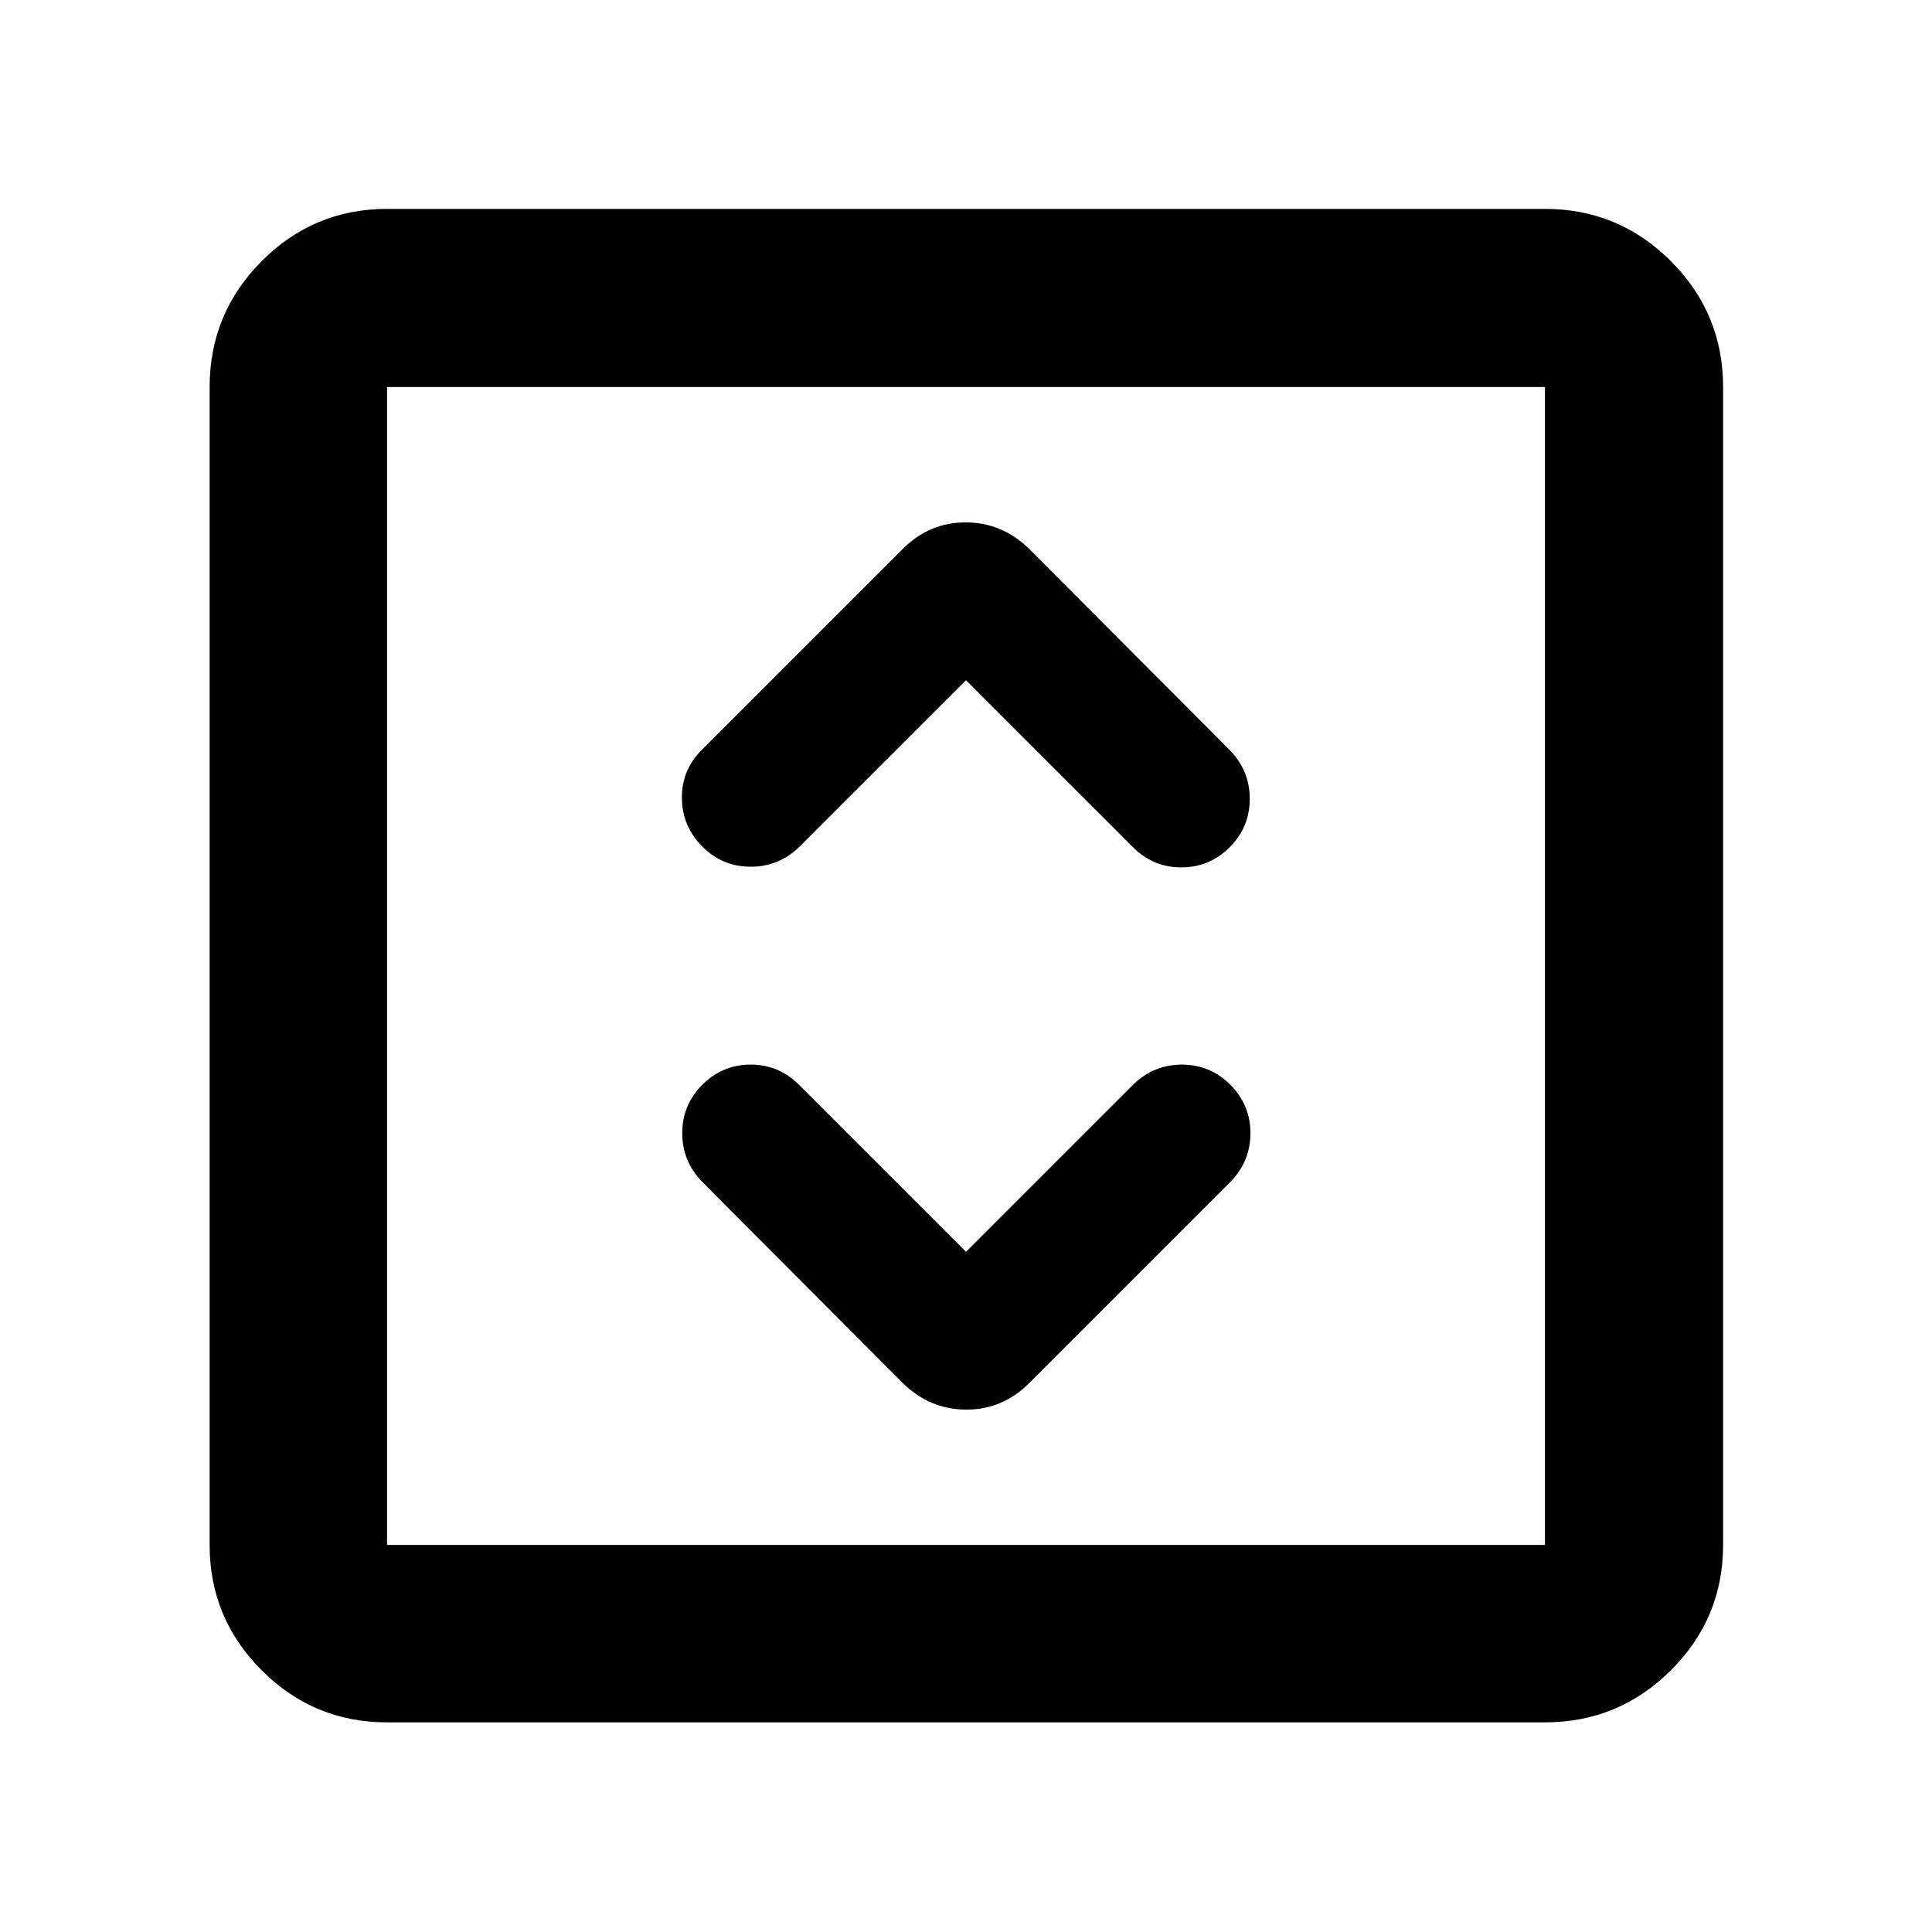 <svg xmlns="http://www.w3.org/2000/svg" height="40" viewBox="0 -960 960 960" width="40"><path d="m480-338-83-83q-10-10-24-10t-24 10q-10 10-10 24.06 0 14.05 10 24.27l99.57 99.9q13.54 13.2 31.6 13.2 18.06 0 31.26-13.2l99.9-99.9q10-10.22 10-24.27 0-14.06-10-24.06-10-10-24.05-10-14.06 0-24.28 10l-83 83Zm0-284 83 83q10 10 24 10t24-10q10-10 10-24.06 0-14.05-10-24.27l-99.57-99.9q-13.54-13.2-31.6-13.2-18.06 0-31.26 13.2l-99.9 99.9q-10 10-9.84 24 .17 14 10.17 24t24.06 10q14.05 0 24.27-10L480-622ZM192.32-104.17q-36.44 0-62.29-25.86-25.86-25.85-25.86-62.29v-575.36q0-36.6 25.86-62.56 25.85-25.96 62.29-25.96h575.36q36.6 0 62.56 25.96t25.96 62.56v575.36q0 36.44-25.96 62.29-25.96 25.86-62.56 25.86H192.32Zm0-88.15h575.36v-575.36H192.32v575.36Zm0-575.36v575.36-575.36Z"/></svg>